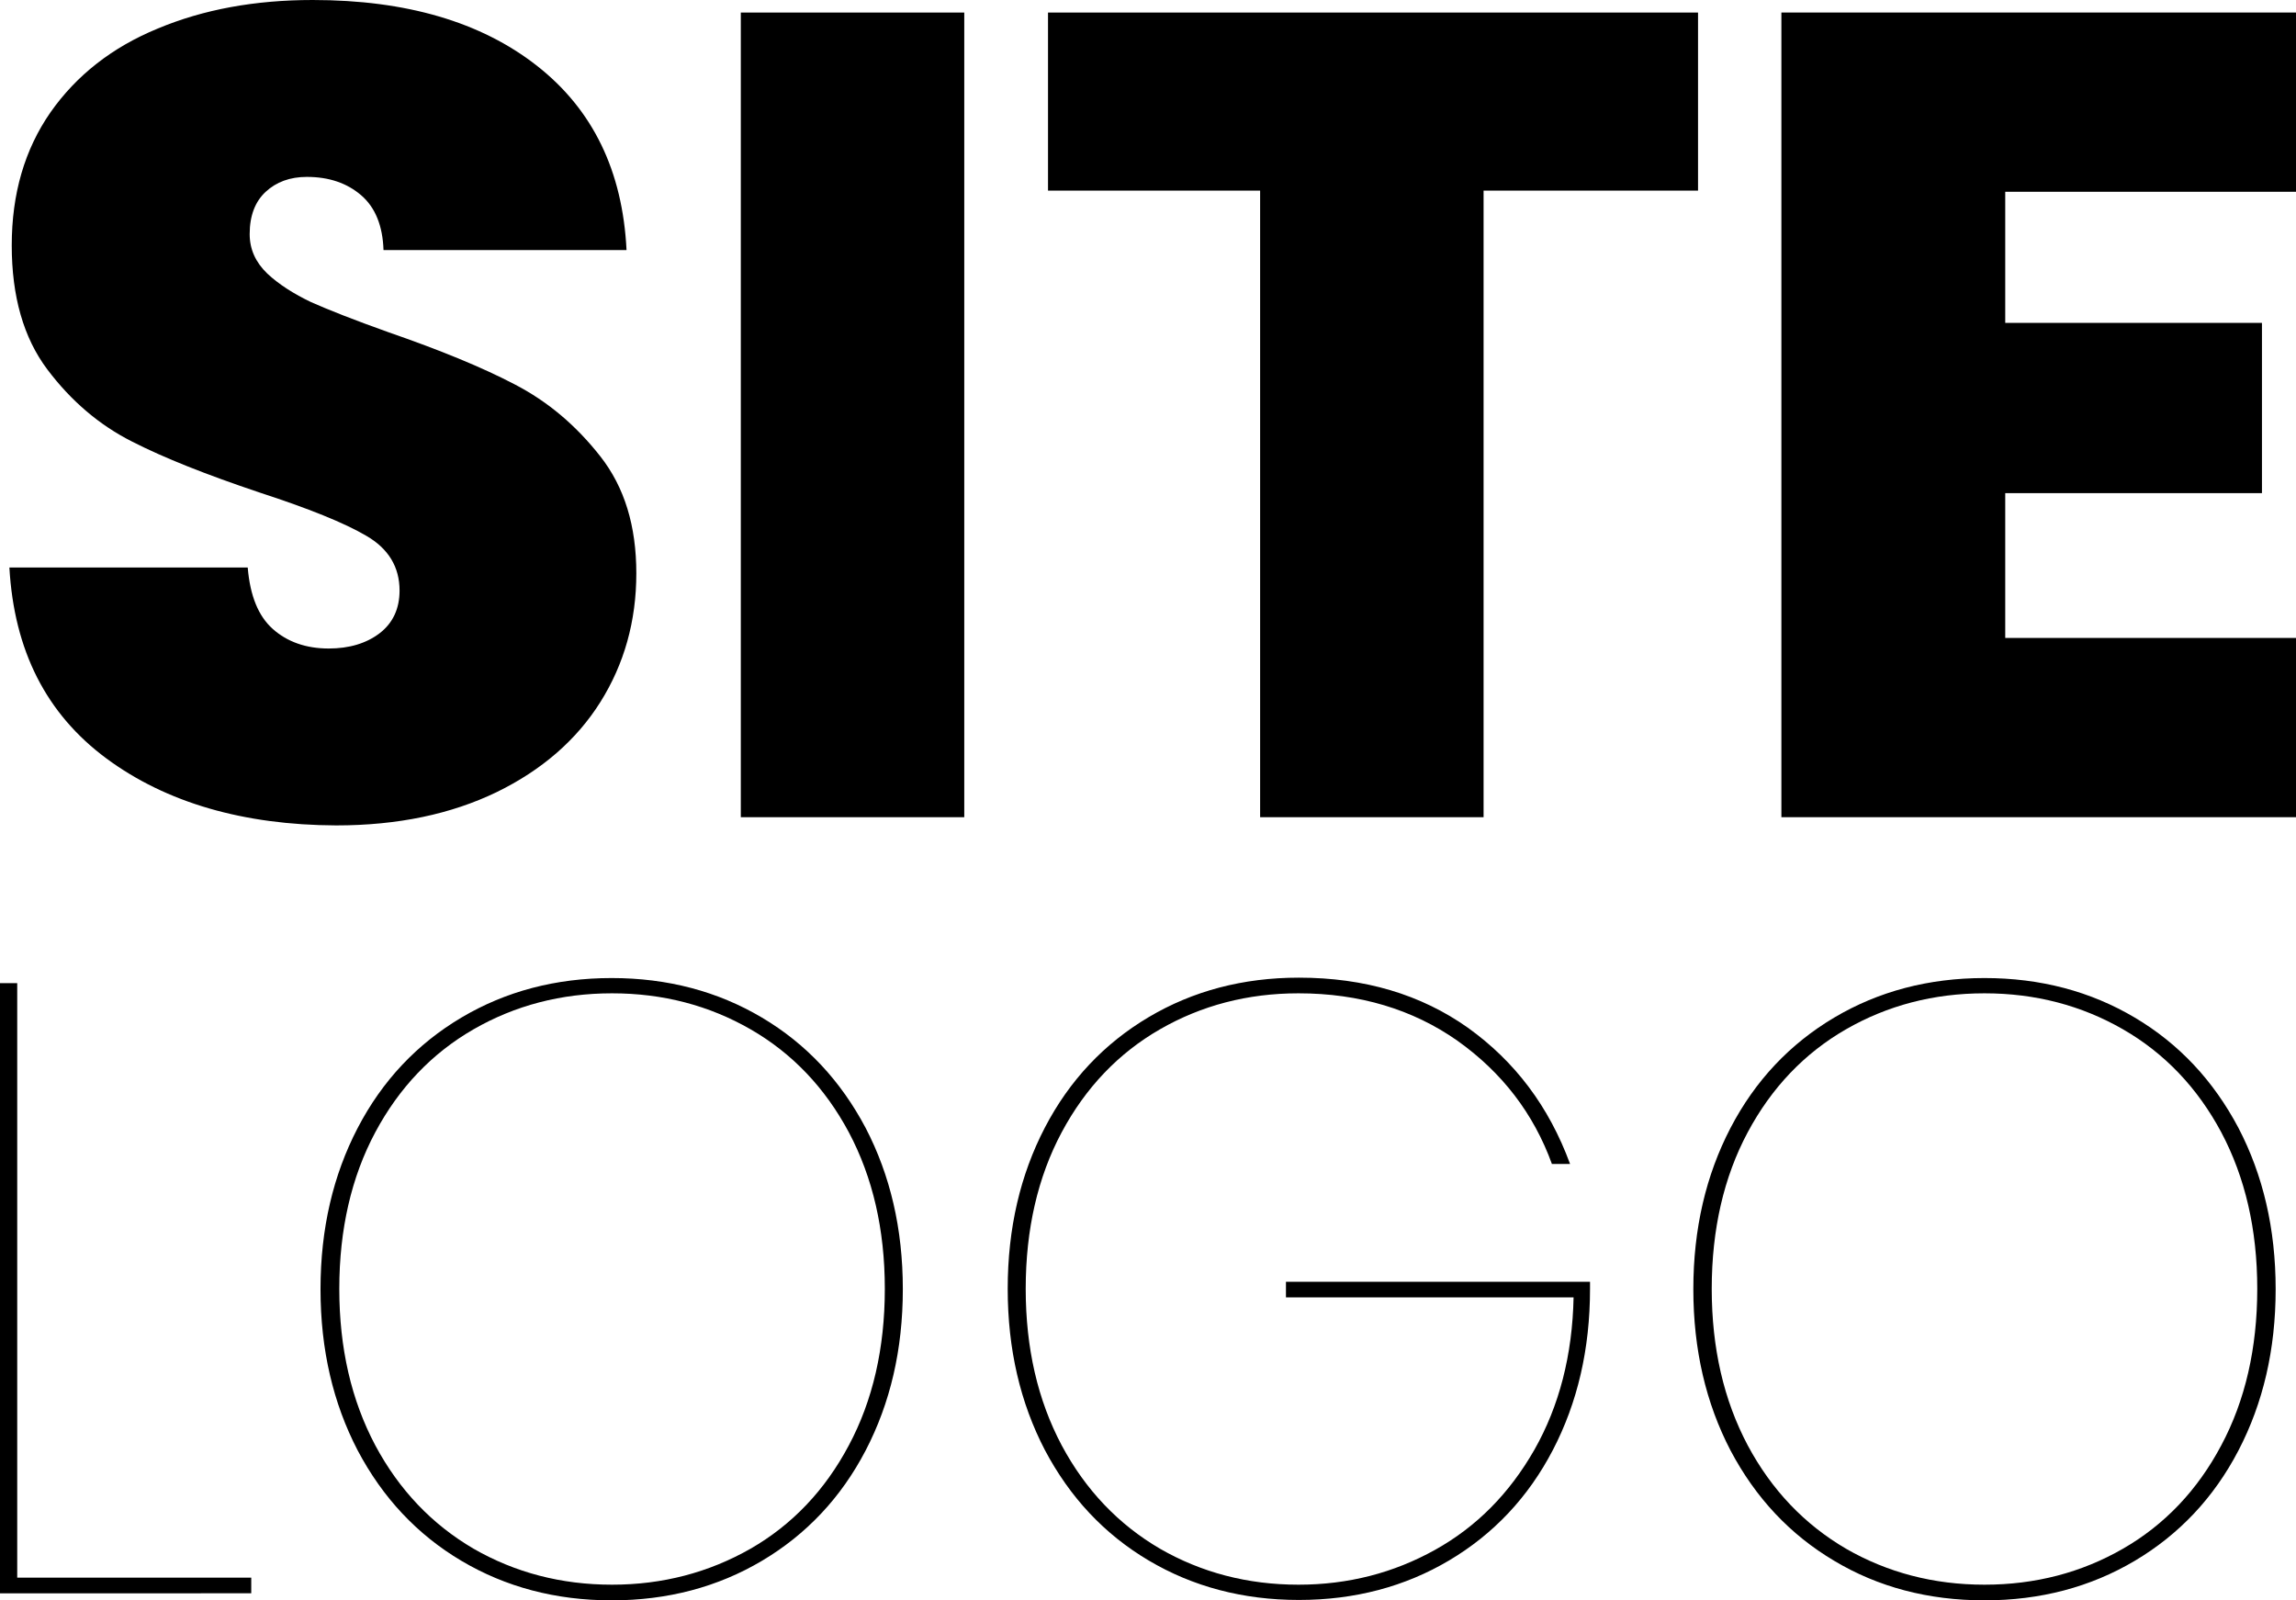 <?xml version="1.0" encoding="utf-8"?>
<!-- Generator: Adobe Illustrator 24.2.1, SVG Export Plug-In . SVG Version: 6.00 Build 0)  -->
<svg version="1.1" id="Layer_1" xmlns="http://www.w3.org/2000/svg" xmlns:xlink="http://www.w3.org/1999/xlink" x="0px" y="0px"
	 width="586.7px" height="408.9px" viewBox="0 0 586.7 408.9" style="enable-background:new 0 0 586.7 408.9;" xml:space="preserve"
	>
<g>
	<path d="M27.2,193.8c-15.4-11.4-23.6-27.6-24.8-48.8h60.9c0.6,7.2,2.7,12.4,6.4,15.7c3.7,3.3,8.5,5,14.3,5c5.2,0,9.6-1.3,13-3.9
		c3.4-2.6,5.1-6.3,5.1-10.9c0-6-2.8-10.7-8.5-14c-5.6-3.3-14.8-7-27.4-11.1c-13.4-4.5-24.3-8.8-32.5-13
		c-8.3-4.2-15.5-10.3-21.6-18.4C6,86.3,3,75.7,3,62.7c0-13.2,3.3-24.5,9.9-34c6.6-9.4,15.7-16.6,27.4-21.4C52,2.4,65.2,0,79.9,0
		c23.9,0,43,5.6,57.3,16.8c14.3,11.2,21.9,26.9,22.9,47.1H98c-0.2-6.2-2.1-10.9-5.7-14c-3.6-3.1-8.2-4.7-13.9-4.7
		c-4.3,0-7.8,1.3-10.5,3.8c-2.7,2.5-4.1,6.1-4.1,10.8c0,3.9,1.5,7.2,4.5,10.1c3,2.8,6.8,5.2,11.2,7.3c4.5,2,11.1,4.6,19.8,7.7
		c13,4.5,23.8,8.9,32.2,13.3c8.5,4.4,15.7,10.5,21.9,18.4s9.2,17.8,9.2,29.9c0,12.2-3.1,23.2-9.2,32.9c-6.1,9.7-15,17.4-26.5,23
		c-11.6,5.6-25.2,8.5-41,8.5C62.2,210.8,42.5,205.1,27.2,193.8z"/>
	<path d="M246.4,3.2v205.6h-57.1V3.2H246.4z"/>
	<path d="M433.9,3.2v45.5h-54.8v160.1H322V48.7h-54.2V3.2H433.9z"/>
	<path d="M512.4,49v33.5H578V126h-65.6v37h74.4v45.8H455.2V3.2h131.5V49H512.4z"/>
</g>
<g>
	<path d="M4.4,403.1h59.8v4H0V251.2h4.4V403.1z"/>
	<path d="M117.9,398.8c-11.3-6.7-20.1-16.1-26.5-28.2c-6.3-12.1-9.5-25.8-9.5-41.2c0-15.4,3.2-29.1,9.5-41.2
		c6.3-12.1,15.2-21.5,26.5-28.2c11.3-6.7,24.1-10.1,38.4-10.1c14.3,0,27.1,3.4,38.4,10.1c11.3,6.7,20.1,16.1,26.5,28.2
		c6.3,12.1,9.5,25.8,9.5,41.2c0,15.4-3.2,29.1-9.5,41.2c-6.3,12.1-15.2,21.5-26.5,28.2c-11.3,6.7-24.1,10.1-38.4,10.1
		C142,408.9,129.2,405.5,117.9,398.8z M191.8,395.7c10.6-6.1,19-14.9,25.1-26.4c6.1-11.4,9.2-24.8,9.2-40c0-15.2-3.1-28.5-9.2-40
		c-6.1-11.4-14.5-20.2-25.1-26.3c-10.6-6.1-22.4-9.2-35.4-9.2c-13,0-24.8,3.1-35.4,9.2c-10.6,6.1-19,14.9-25.1,26.3
		c-6.1,11.4-9.2,24.8-9.2,40c0,15.2,3.1,28.5,9.2,40c6.1,11.4,14.5,20.2,25.1,26.4c10.6,6.1,22.4,9.2,35.4,9.2
		C169.3,404.9,181.1,401.8,191.8,395.7z"/>
	<path d="M396.6,297.5c-4.7-13-12.8-23.5-24.2-31.6c-11.4-8-25-12.1-40.6-12.1c-13,0-24.8,3.1-35.4,9.2c-10.6,6.1-19,14.9-25.1,26.3
		c-6.1,11.4-9.2,24.8-9.2,40c0,15.2,3.1,28.5,9.2,40c6.1,11.4,14.5,20.2,25.1,26.4c10.6,6.1,22.4,9.2,35.4,9.2
		c12.7,0,24.3-3,34.9-8.9c10.6-5.9,19-14.4,25.4-25.6c6.3-11.1,9.7-24.1,10-38.9h-73.5v-4h77.7v1.8c0,15.4-3.2,29.1-9.5,41.2
		c-6.3,12.1-15.2,21.5-26.5,28.2c-11.3,6.7-24.1,10.1-38.4,10.1c-14.3,0-27.1-3.4-38.4-10.1c-11.3-6.7-20.1-16.1-26.5-28.2
		c-6.3-12.1-9.5-25.8-9.5-41.2c0-15.4,3.2-29.1,9.5-41.2c6.3-12.1,15.2-21.5,26.5-28.2c11.3-6.7,24.1-10.1,38.4-10.1
		c16.8,0,31.2,4.3,43.2,12.8c12,8.6,20.7,20.1,26.1,34.8H396.6z"/>
	<path d="M468.7,398.8c-11.3-6.7-20.1-16.1-26.5-28.2c-6.3-12.1-9.5-25.8-9.5-41.2c0-15.4,3.2-29.1,9.5-41.2
		c6.3-12.1,15.2-21.5,26.5-28.2c11.3-6.7,24.1-10.1,38.4-10.1c14.3,0,27.1,3.4,38.4,10.1c11.3,6.7,20.1,16.1,26.5,28.2
		c6.3,12.1,9.5,25.8,9.5,41.2c0,15.4-3.2,29.1-9.5,41.2c-6.3,12.1-15.2,21.5-26.5,28.2c-11.3,6.7-24.1,10.1-38.4,10.1
		C492.7,408.9,479.9,405.5,468.7,398.8z M542.5,395.7c10.6-6.1,19-14.9,25.1-26.4c6.1-11.4,9.2-24.8,9.2-40c0-15.2-3.1-28.5-9.2-40
		c-6.1-11.4-14.5-20.2-25.1-26.3c-10.6-6.1-22.4-9.2-35.4-9.2c-13,0-24.8,3.1-35.4,9.2c-10.6,6.1-19,14.9-25.1,26.3
		c-6.1,11.4-9.2,24.8-9.2,40c0,15.2,3.1,28.5,9.2,40c6.1,11.4,14.5,20.2,25.1,26.4c10.6,6.1,22.4,9.2,35.4,9.2
		C520.1,404.9,531.9,401.8,542.5,395.7z"/>
</g>
</svg>
